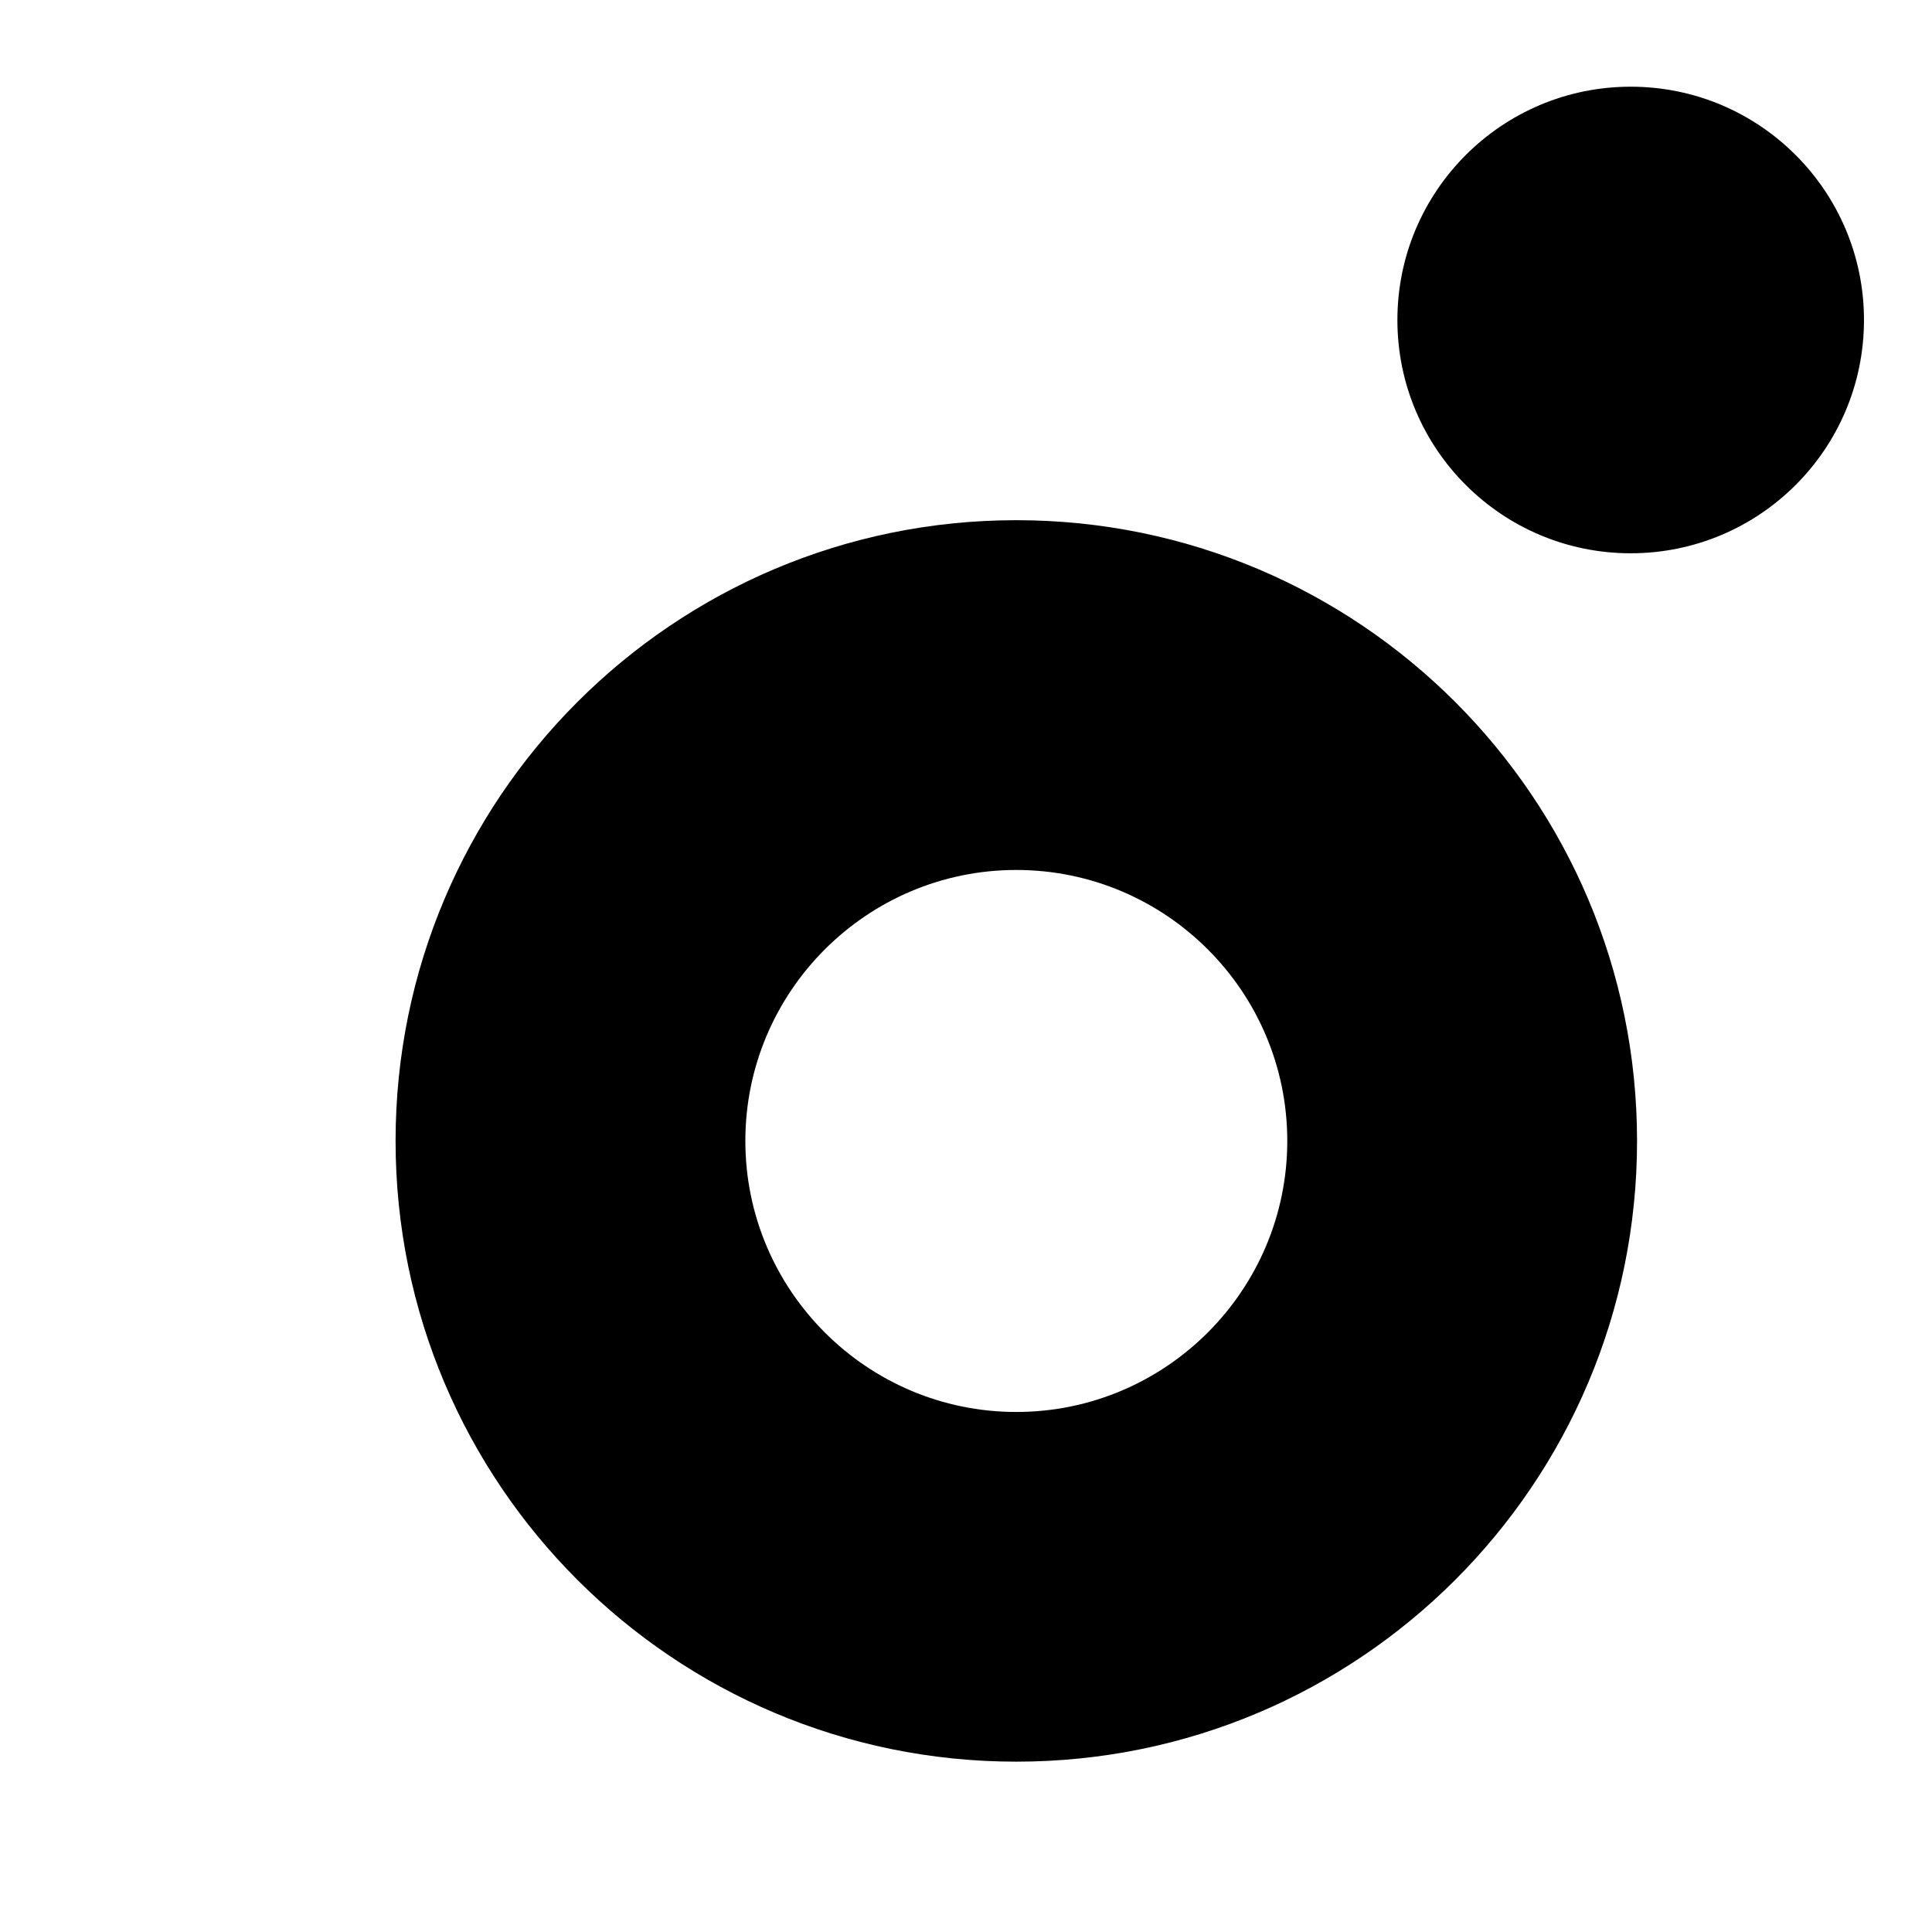 <svg width="24" height="24" viewBox="0 0 24 24" fill="none" xmlns="http://www.w3.org/2000/svg">
<path fill-rule="evenodd" clip-rule="evenodd" d="M12.625 6.462C16.884 6.462 20.336 9.915 20.336 14.173C20.336 18.432 16.884 21.884 12.625 21.884C8.366 21.884 4.914 18.432 4.914 14.173C4.914 9.915 8.366 6.462 12.625 6.462ZM12.625 10.807C10.769 10.807 9.259 12.317 9.259 14.173C9.259 16.029 10.769 17.54 12.625 17.54C14.481 17.54 15.991 16.029 15.991 14.173C15.991 12.317 14.481 10.807 12.625 10.807ZM20.257 1.077C21.858 1.077 23.155 2.375 23.155 3.975C23.155 5.576 21.858 6.873 20.257 6.873C18.657 6.873 17.359 5.576 17.359 3.975C17.359 2.375 18.657 1.077 20.257 1.077Z" fill="black"/>
</svg>
